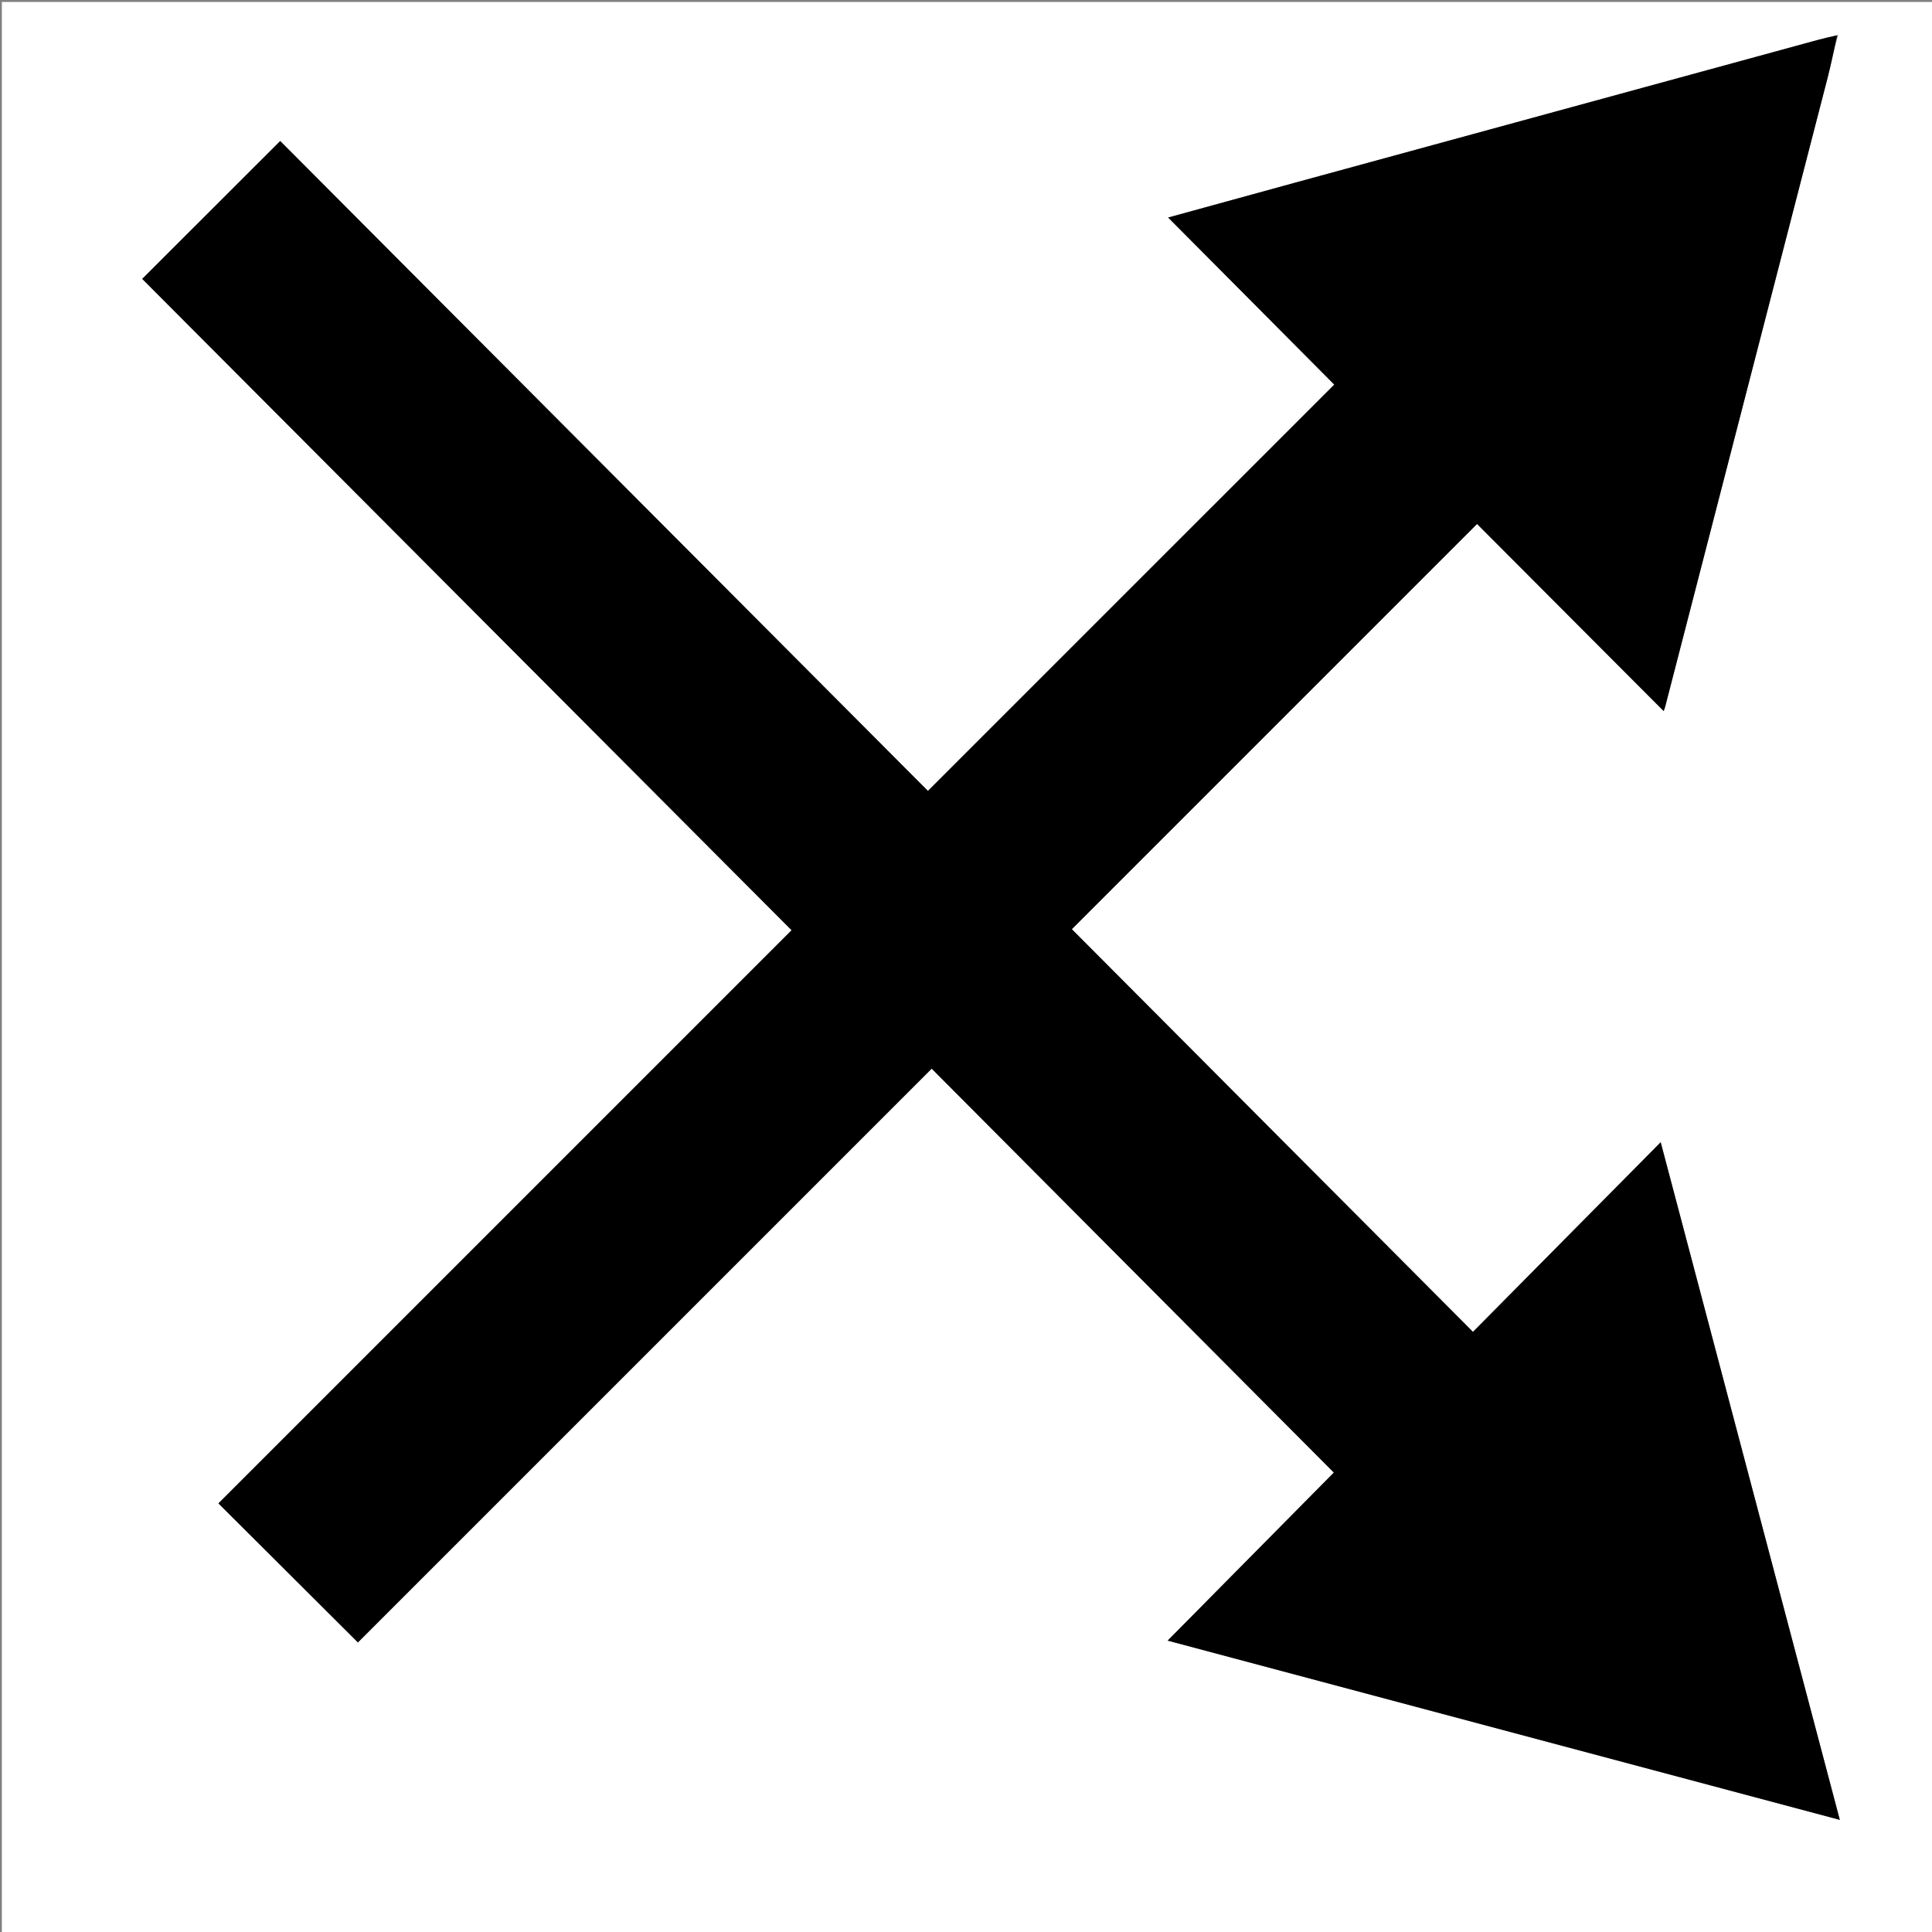 <svg version="1.1" id="Layer_1" xmlns="http://www.w3.org/2000/svg" xmlns:xlink="http://www.w3.org/1999/xlink" x="0px" y="0px"
	 width="100%" viewBox="0 0 1080 1080" enable-background="new 0 0 1080 1080" xml:space="preserve">
<rect x="0" y="0" width="1080" height="1080" fill="#808080" stroke="none"/>
<path fill="#FFFFFF" opacity="1" stroke="none" 
	d="
M628,1081 
	C418.691,1081 209.882,1081 1.036,1081 
	C1.036,721.066 1.036,361.131 1.036,1.098 
	C360.893,1.098 720.786,1.098 1080.839,1.098 
	C1080.839,361 1080.839,721 1080.839,1081 
	C930.131,1081 779.315,1081 628,1081 
M1026.234,19.8 
	C1022.792,20.663 1019.334,21.463 1015.912,22.397 
	C918.658,48.943 821.405,75.495 724.157,102.063 
	C700.638,108.489 677.134,114.973 653.002,121.601 
	C684.423,153.199 715.437,184.389 745.866,214.989 
	C670.243,290.612 594.881,365.974 518.718,442.137 
	C398.163,321.178 277.264,199.874 156.637,78.843 
	C130.536,104.923 104.892,130.546 79.511,155.905 
	C200.238,277 321.16,398.291 442.507,520.008 
	C335.653,626.862 228.725,733.79 122.106,840.408 
	C148.042,866.259 173.721,891.853 200.082,918.128 
	C306.672,811.536 413.61,704.598 520.825,597.381 
	C595.657,672.546 670.524,747.746 745.624,823.18 
	C715.052,854.092 684.173,885.314 652.722,917.115 
	C778.254,950.589 903.001,983.855 1028.463,1017.31 
	C995.004,890.737 961.778,765.043 928.334,638.526 
	C893.015,674.204 858.179,709.394 823.399,744.528 
	C748.231,669.069 673.404,593.952 599.161,519.422 
	C674.122,444.459 749.504,369.076 825.681,292.898 
	C860.233,327.537 895.115,362.507 930.009,397.489 
	C930.263,396.739 930.644,395.815 930.892,394.857 
	C961.158,277.732 991.43,160.609 1021.639,43.47 
	C1023.649,35.677 1025.184,27.761 1027.328,20.186 
	C1027.368,19.919 1027.409,19.652 1027.449,19.386 
	C1027.31,19.6 1027.171,19.814 1026.234,19.8 
z"/>
<path fill="#000000" opacity="1" stroke="none" 
	d="
M1026.939,19.903 
	C1025.184,27.761 1023.649,35.677 1021.639,43.47 
	C991.43,160.609 961.158,277.732 930.892,394.857 
	C930.644,395.815 930.263,396.739 930.009,397.489 
	C895.115,362.507 860.233,327.537 825.681,292.898 
	C749.504,369.076 674.122,444.459 599.161,519.422 
	C673.404,593.952 748.231,669.069 823.399,744.528 
	C858.179,709.394 893.015,674.204 928.334,638.526 
	C961.778,765.043 995.004,890.737 1028.463,1017.31 
	C903.001,983.855 778.254,950.589 652.722,917.115 
	C684.173,885.314 715.052,854.092 745.624,823.18 
	C670.524,747.746 595.657,672.546 520.825,597.381 
	C413.61,704.598 306.672,811.536 200.082,918.128 
	C173.721,891.853 148.042,866.259 122.106,840.408 
	C228.725,733.79 335.653,626.862 442.507,520.008 
	C321.16,398.291 200.238,277 79.511,155.905 
	C104.892,130.546 130.536,104.923 156.637,78.843 
	C277.264,199.874 398.163,321.178 518.718,442.137 
	C594.881,365.974 670.243,290.612 745.866,214.989 
	C715.437,184.389 684.423,153.199 653.002,121.601 
	C677.134,114.973 700.638,108.489 724.157,102.063 
	C821.405,75.495 918.658,48.943 1015.912,22.397 
	C1019.334,21.463 1022.792,20.663 1026.607,19.885 
	C1026.98,19.969 1026.939,19.903 1026.939,19.903 
z"/>
<path fill="#000000" opacity="1" stroke="none" 
	d="
M1027.006,19.999 
	C1027.171,19.814 1027.31,19.6 1027.449,19.386 
	C1027.409,19.652 1027.368,19.919 1027.134,20.044 
	C1026.939,19.903 1026.98,19.969 1027.006,19.999 
z"/>
</svg>